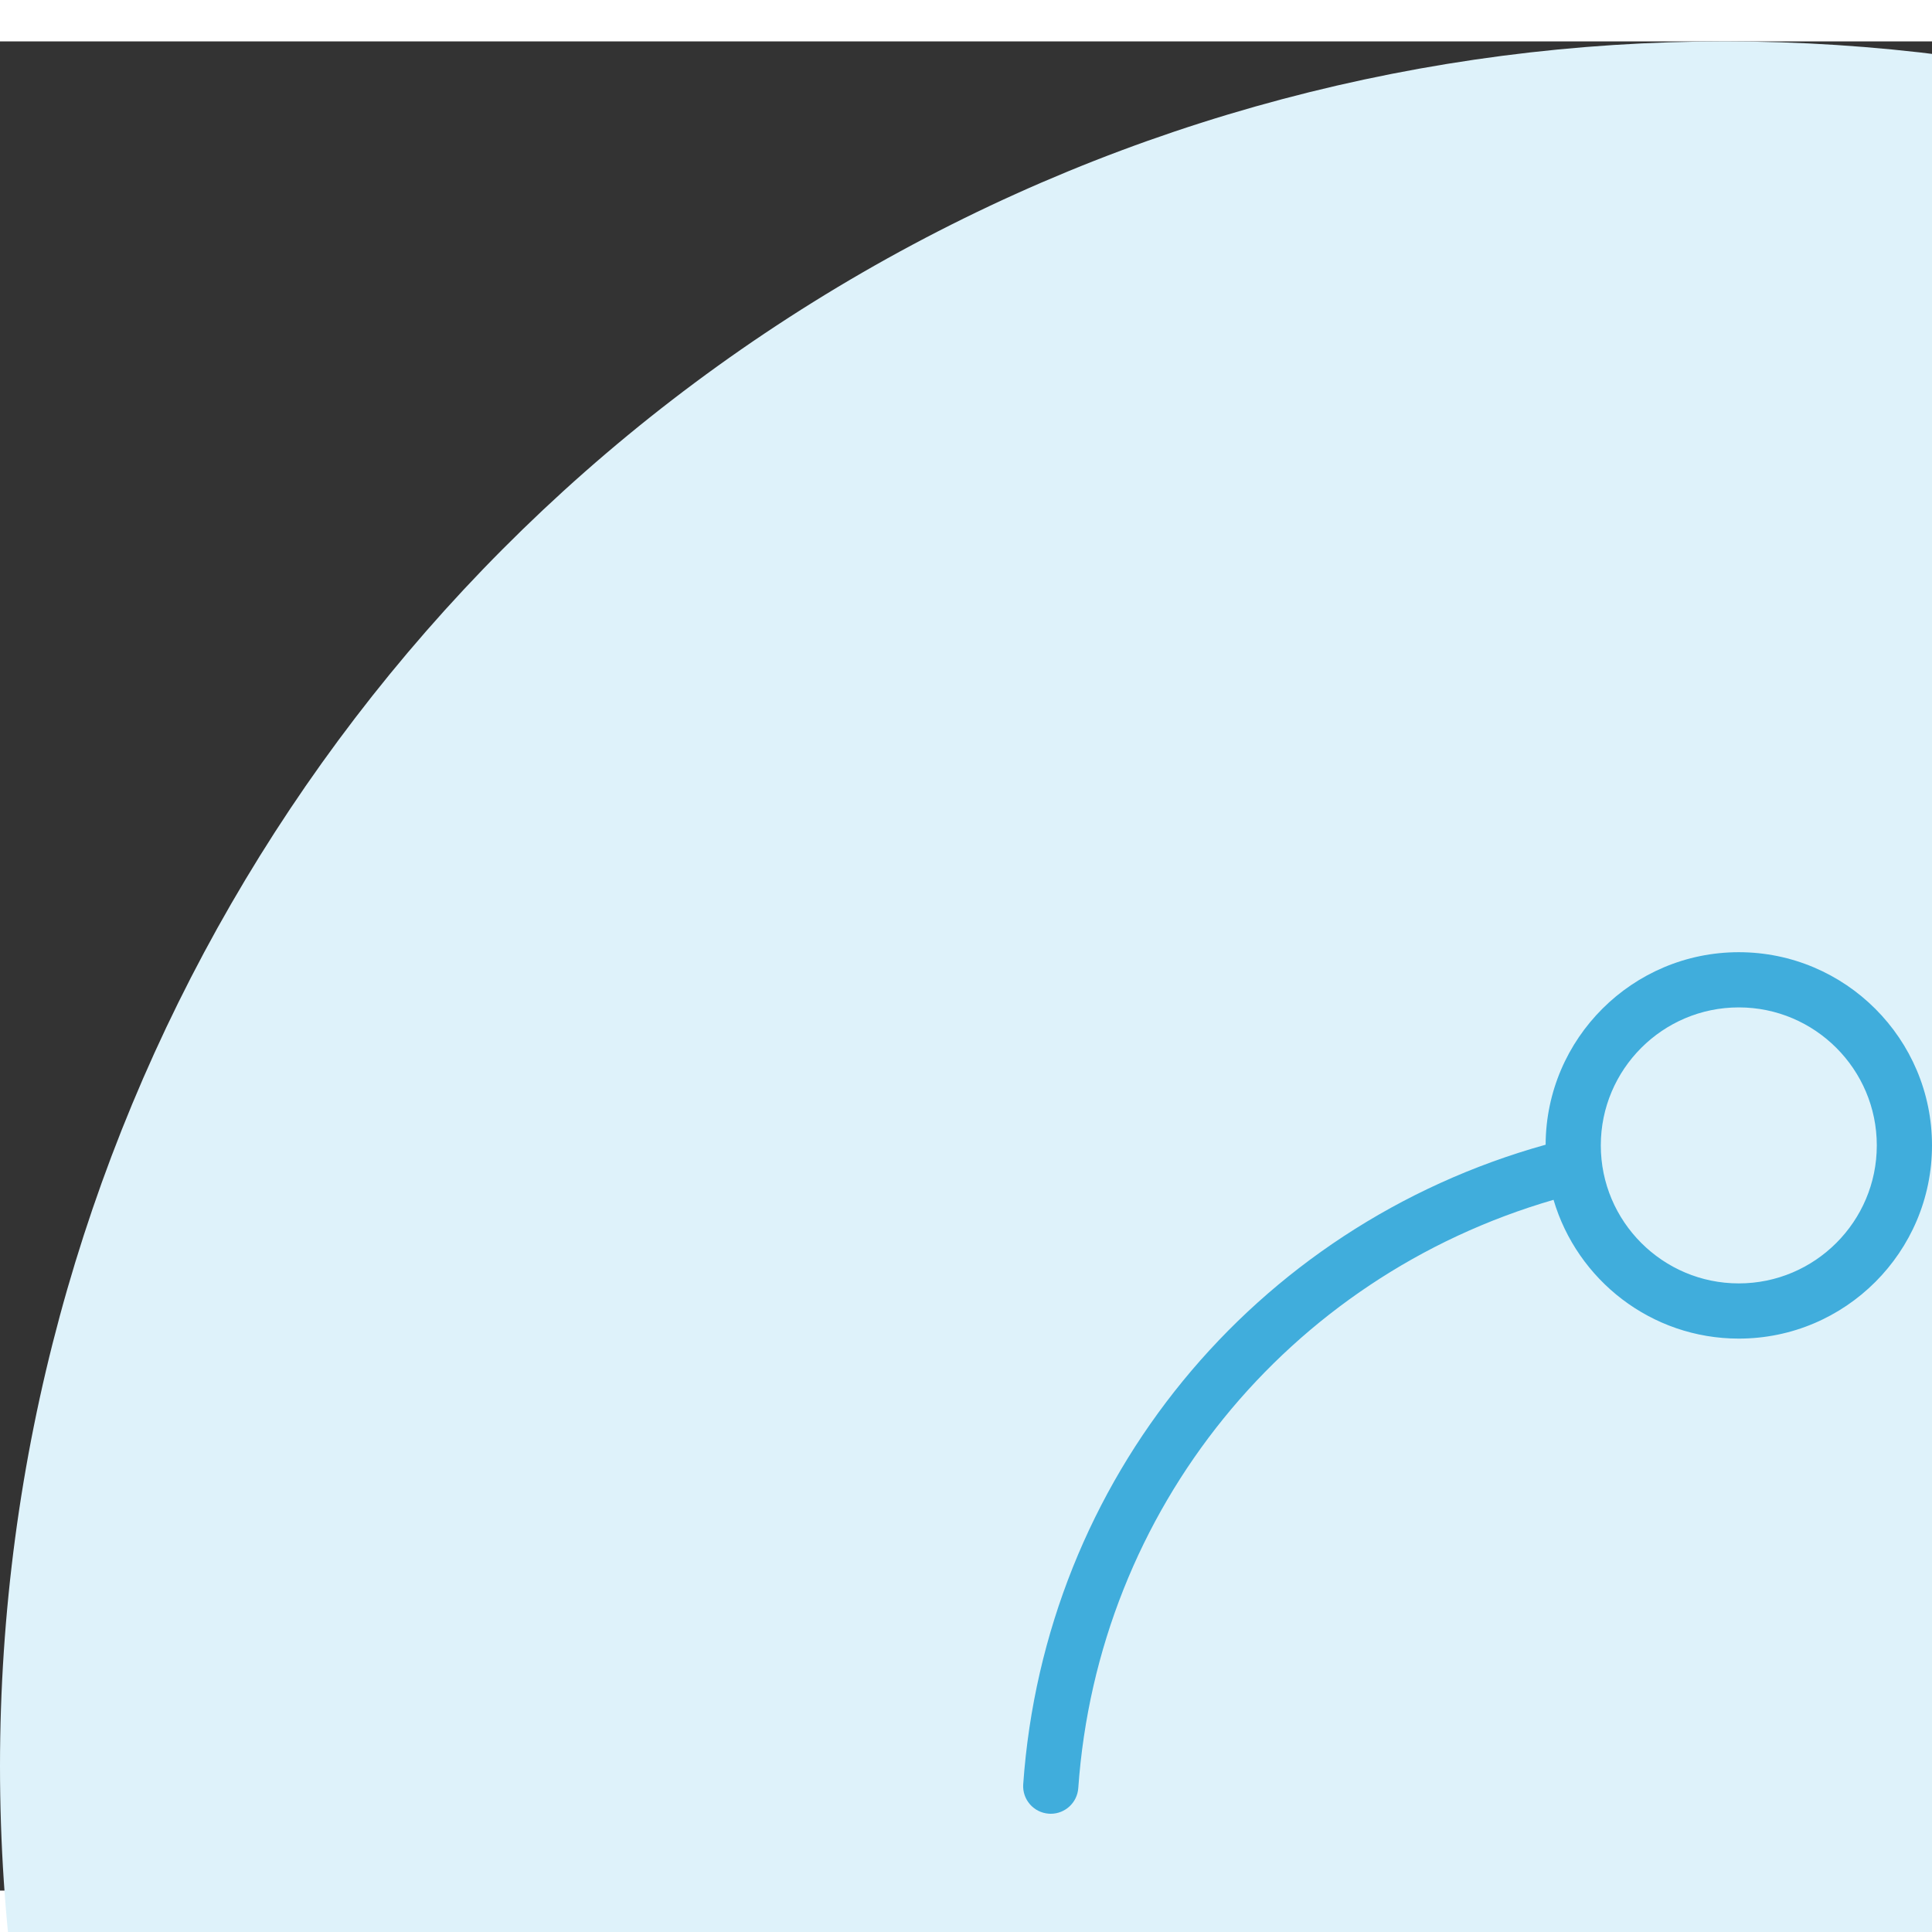 <?xml version="1.0" encoding="UTF-8"?>
<svg width="125px" height="125px" viewBox="0 0 70 67" version="1.1" xmlns="http://www.w3.org/2000/svg" xmlns:xlink="http://www.w3.org/1999/xlink">
    <rect x="0" y="0" width="70" height="67" fill="#333333" stroke="none"/>
    <!-- Generator: Sketch 62 (91390) - https://sketch.com -->
    <title>Group 3</title>
    <desc>Created with Sketch.</desc>
    <g id="Page-1" stroke="none" stroke-width="1" fill="none" fill-rule="evenodd">
        <g id="Group-3">
            <circle id="Oval-Copy-4" fill="#DEF2FA" cx="62.5" cy="62.5" r="62.5"></circle>
            <g id="share" transform="translate(34, 33)" fill="#40ADDC" fill-rule="nonzero">
                <path d="M54.319,37.839 C54.762,35.918 55,33.96 55,32 C55,22.905 50.369,14.623 42.611,9.847 C42.138,9.557 41.524,9.704 41.235,10.174 C40.945,10.645 41.092,11.26 41.562,11.55 C48.724,15.96 53,23.604 53,32 C53,33.726 52.8,35.451 52.427,37.147 C51.966,37.051 51.489,37 51,37 C47.14,37 44,40.141 44,44 C44,47.859 47.14,51 51,51 C54.86,51 58,47.859 58,44 C58,41.341 56.509,39.024 54.319,37.839 Z M51,49 C48.243,49 46,46.757 46,44 C46,41.243 48.243,39 51,39 C53.757,39 56,41.243 56,44 C56,46.757 53.757,49 51,49 Z" id="Shape"></path>
                <path d="M38.171,54.182 C35.256,55.388 32.171,56 29,56 C22.615,56 16.473,53.425 11.983,48.908 C13.229,47.643 14,45.911 14,44 C14,40.141 10.86,37 7,37 C3.14,37 0,40.141 0,44 C0,47.859 3.14,51 7,51 C8.226,51 9.378,50.681 10.381,50.125 C15.26,55.136 21.994,58 29,58 C32.435,58 35.778,57.337 38.936,56.029 C39.446,55.818 39.689,55.233 39.478,54.722 C39.267,54.213 38.681,53.971 38.171,54.182 Z M2,44 C2,41.243 4.243,39 7,39 C9.757,39 12,41.243 12,44 C12,46.757 9.757,49 7,49 C4.243,49 2,46.757 2,44 Z" id="Shape"></path>
                <path d="M4,31.213 C4.024,31.215 4.048,31.216 4.071,31.216 C4.592,31.216 5.03,30.814 5.068,30.286 C5.78,20.197 12.654,11.766 22.288,8.972 C23.142,11.874 25.825,14 29,14 C32.86,14 36,10.859 36,7 C36,3.141 32.86,0 29,0 C25.149,0 22.015,3.127 22.001,6.975 C11.42,9.922 3.851,19.12 3.073,30.146 C3.034,30.696 3.449,31.175 4,31.213 Z M29,2 C31.757,2 34,4.243 34,7 C34,9.757 31.757,12 29,12 C26.243,12 24,9.757 24,7 C24,4.243 26.243,2 29,2 Z" id="Shape"></path>
            </g>
        </g>
    </g>
</svg>